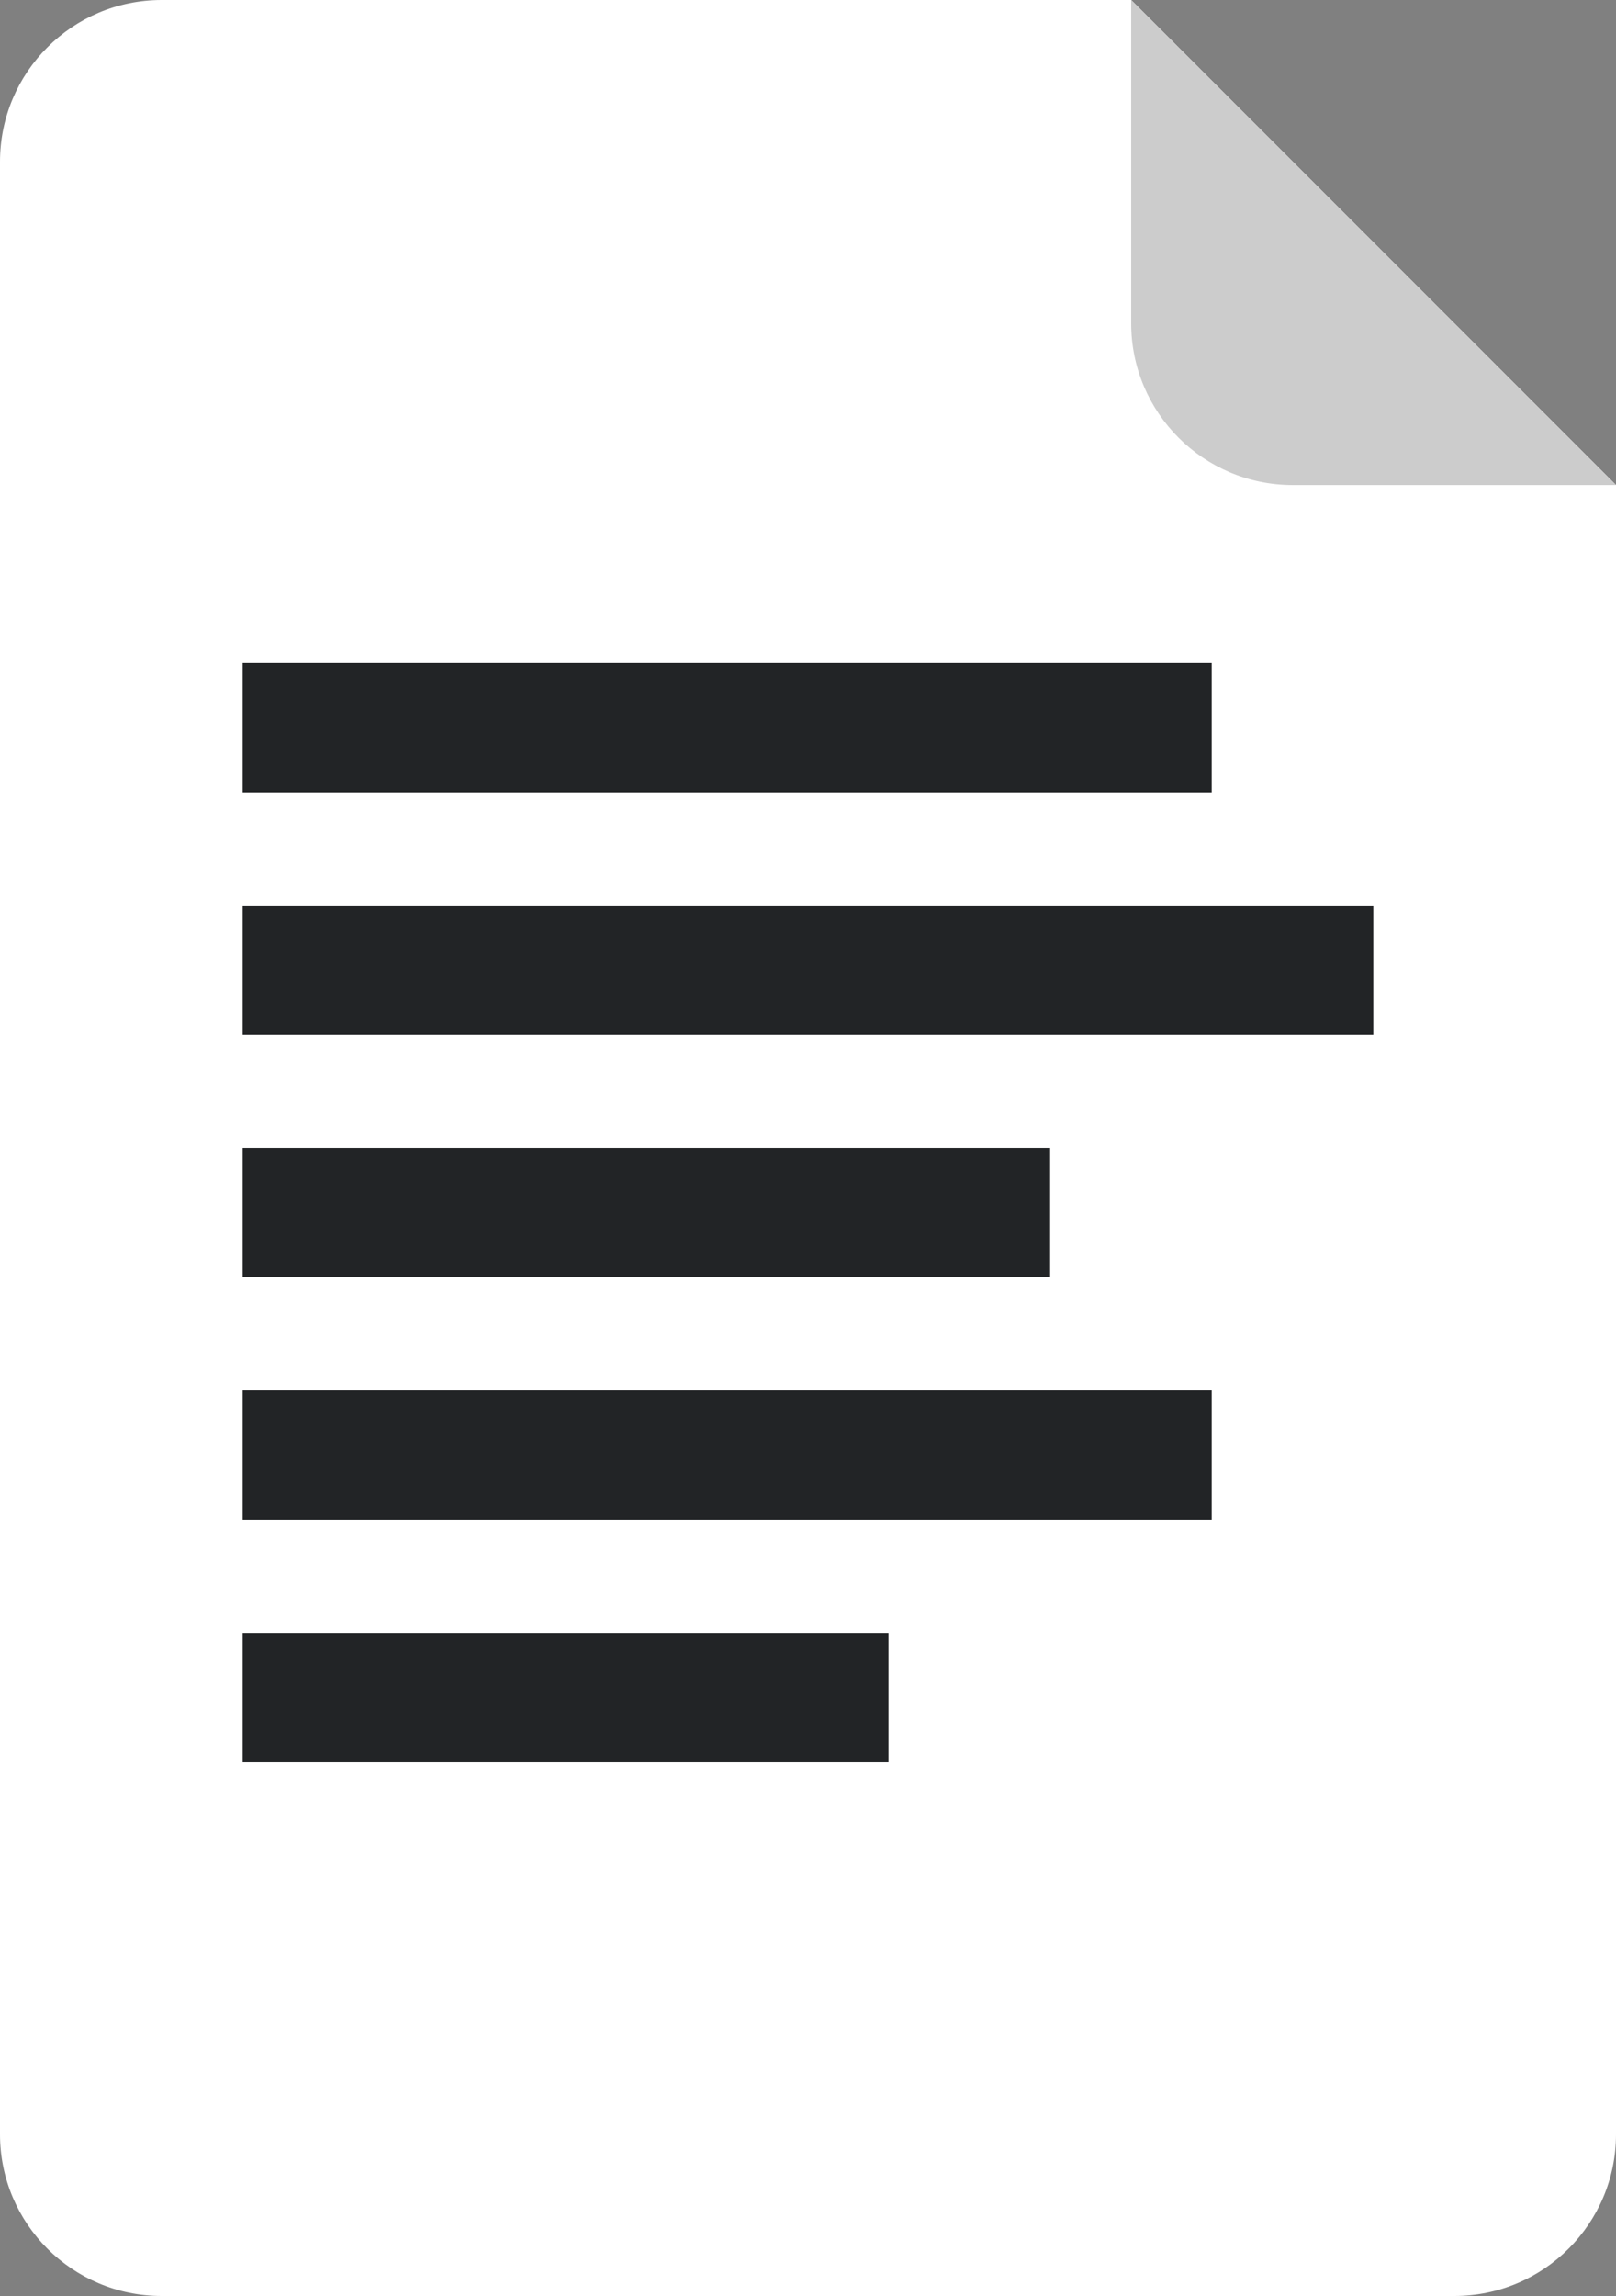 <?xml version="1.0" encoding="UTF-8" standalone="no"?><!-- Generator: Gravit.io --><svg xmlns="http://www.w3.org/2000/svg" xmlns:xlink="http://www.w3.org/1999/xlink" style="isolation:isolate" viewBox="-63.12 -10.046 100 142" width="100pt" height="142pt"><rect x="-63.12" y="-10.046" width="100" height="142" fill="#808080" stroke="none"/><defs><clipPath id="_clipPath_nBx4TPm3EoY9QvO7I00xQjgkY017sZF4"><rect x="-63.12" y="-10.046" width="100" height="142"/></clipPath></defs><g clip-path="url(#_clipPath_nBx4TPm3EoY9QvO7I00xQjgkY017sZF4)"><rect x="-63.12" y="-10.046" width="100" height="142" style="fill:rgb(13,13,13)" fill-opacity="0"/><path d=" M -53.12 -10.046 L 6.88 -10.046 L 36.88 19.954 L 36.88 121.954 C 36.88 127.473 32.399 131.954 26.88 131.954 L -53.12 131.954 C -58.64 131.954 -63.12 127.473 -63.12 121.954 L -63.12 -0.046 C -63.12 -5.565 -58.64 -10.046 -53.12 -10.046 Z " fill="rgb(255,255,255)"/><path d=" M 6.88 -10.046 L 6.88 9.954 C 6.88 15.473 11.36 19.954 16.88 19.954 L 36.88 19.954 L 6.88 -10.046 Z " fill="rgb(204,204,204)"/><path d=" M -48.104 45.954 L 21.863 45.954 L 21.863 53.954 L -48.104 53.954 L -48.104 45.954 Z " fill="rgb(34,36,38)"/><path d=" M -48.104 30.954 L 11.863 30.954 L 11.863 38.954 L -48.104 38.954 L -48.104 30.954 Z " fill="rgb(34,36,38)"/><path d=" M -48.104 60.954 L 1.863 60.954 L 1.863 68.954 L -48.104 68.954 L -48.104 60.954 Z " fill="rgb(34,36,38)"/><path d=" M -48.104 75.954 L 11.863 75.954 L 11.863 83.954 L -48.104 83.954 L -48.104 75.954 Z " fill="rgb(34,36,38)"/><path d=" M -48.104 90.954 L -8.137 90.954 L -8.137 98.954 L -48.104 98.954 L -48.104 90.954 Z " fill="rgb(34,36,38)"/></g></svg>